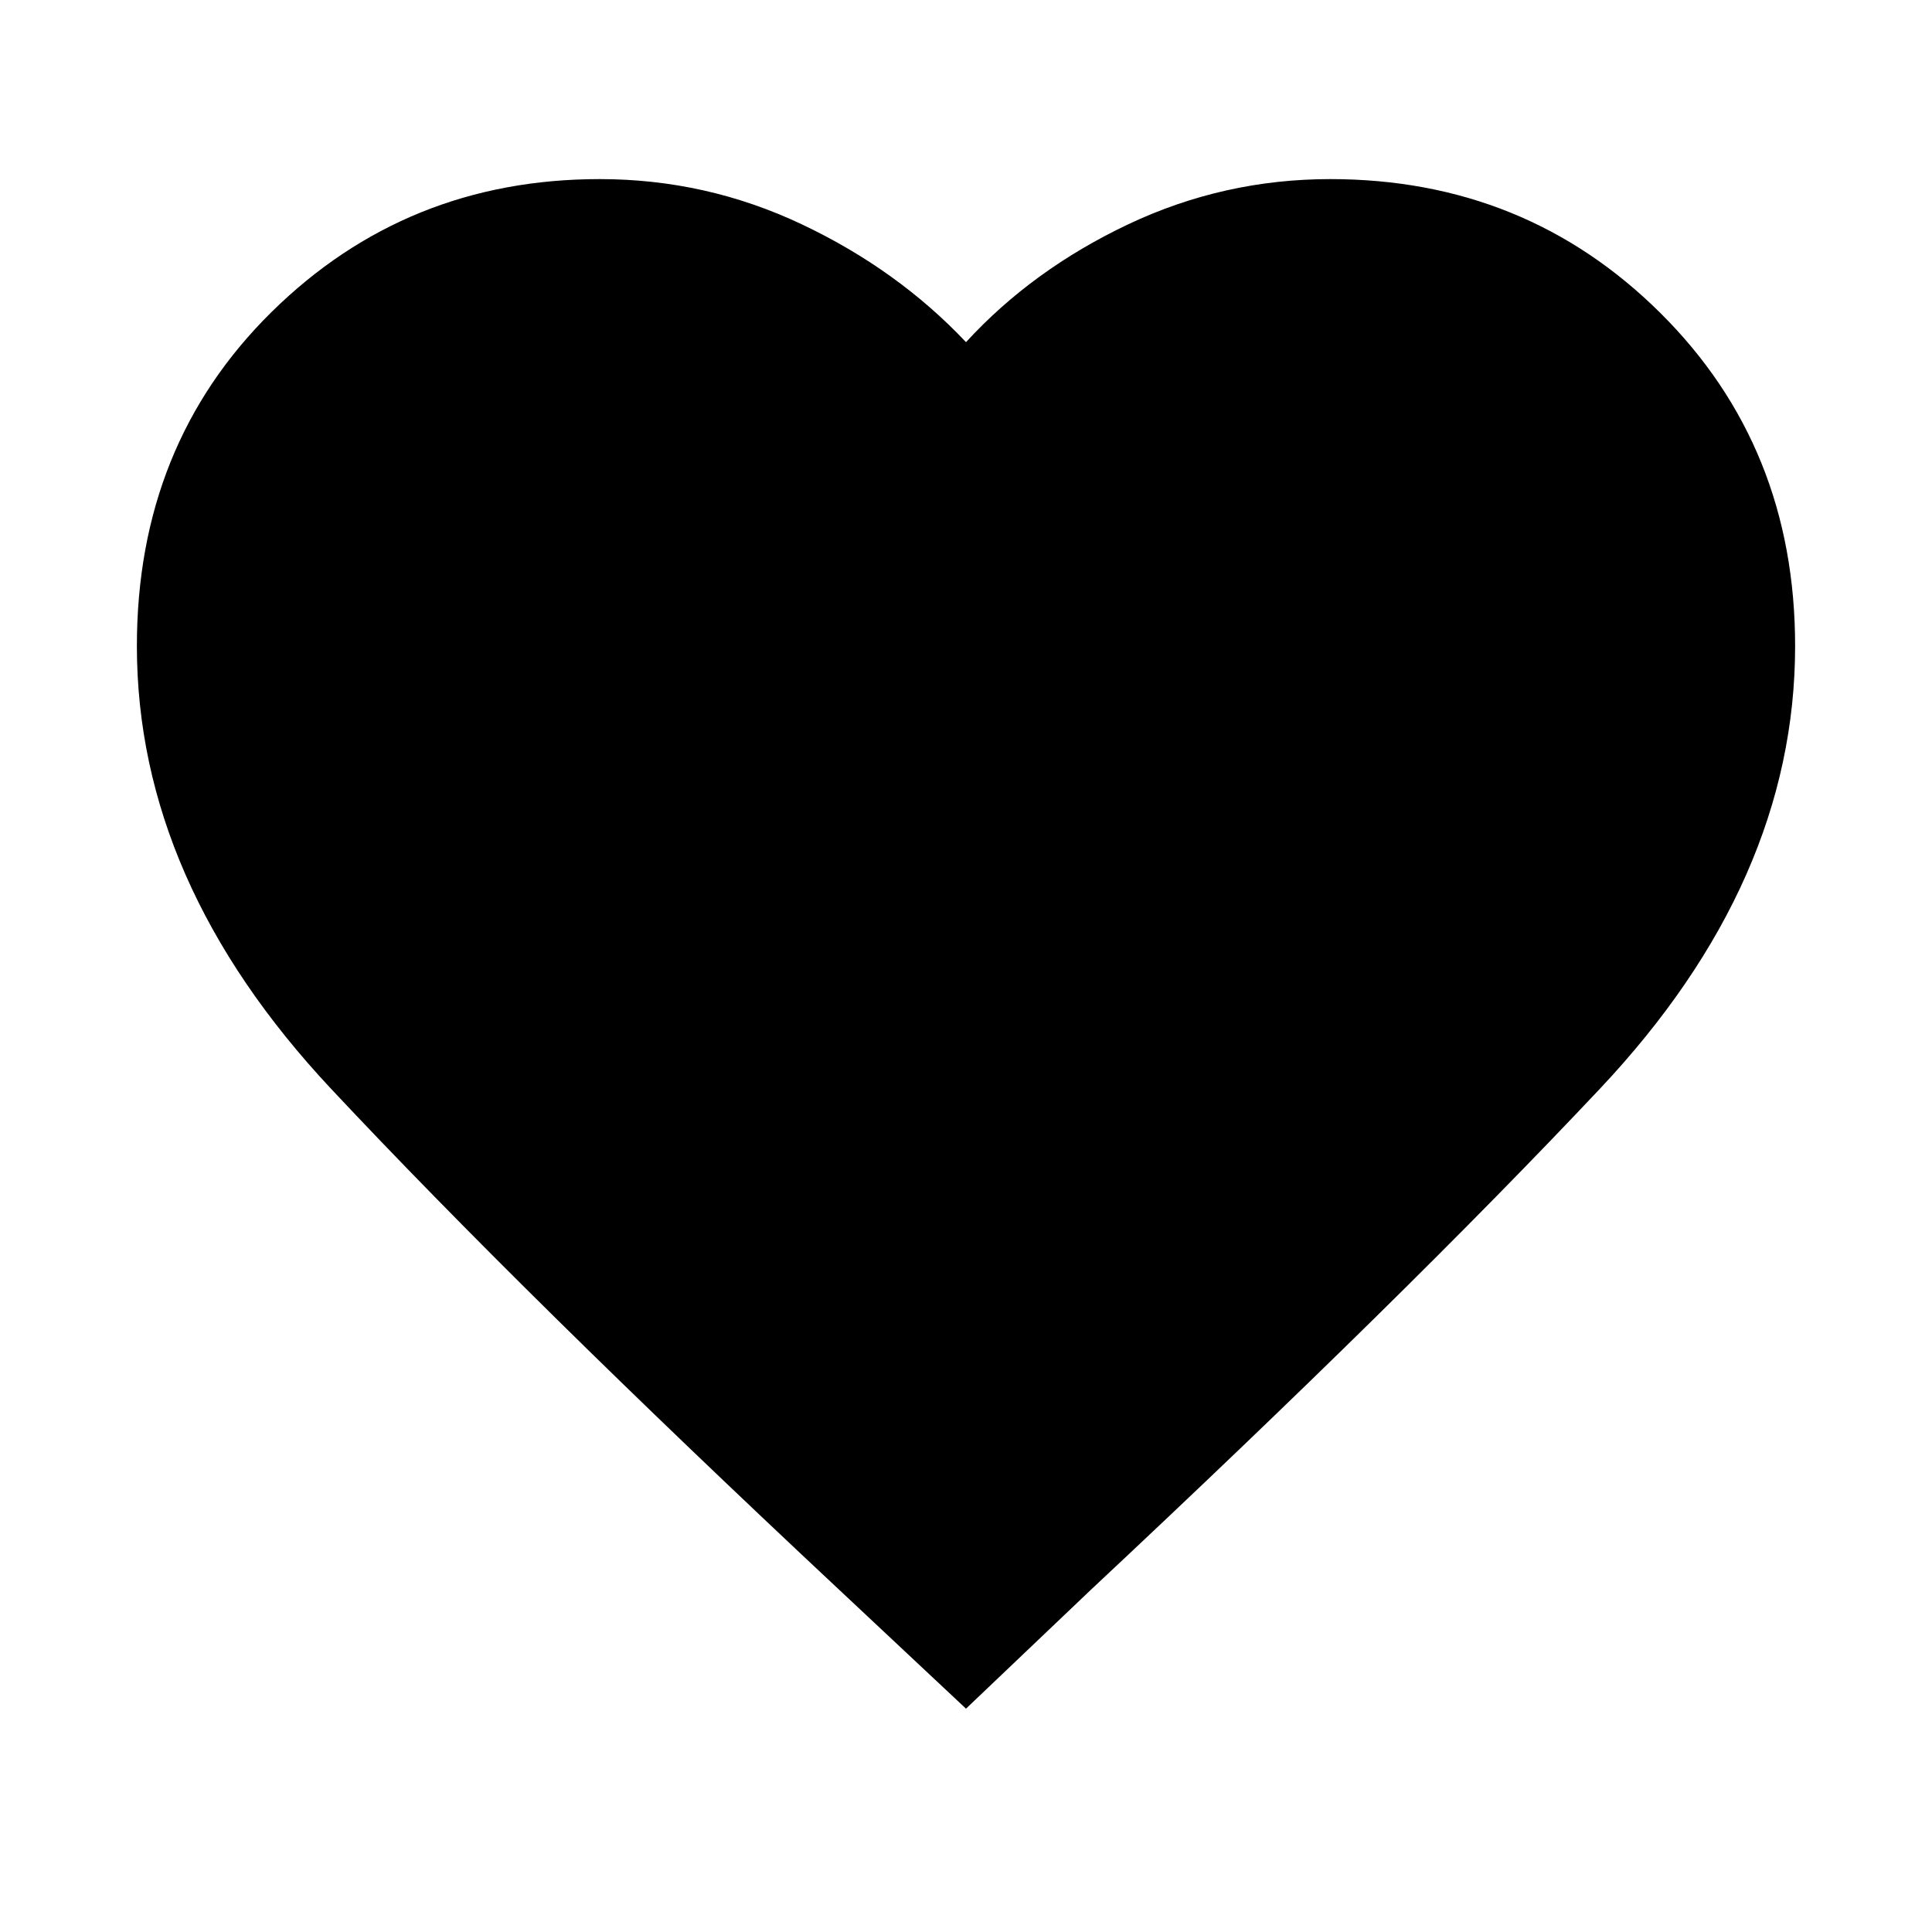 <svg xmlns="http://www.w3.org/2000/svg" height="20" width="20"><path d="M10 17.688 8.688 16.458Q5.438 13.417 3.427 11.271Q1.417 9.125 1.417 6.688Q1.417 4.604 2.812 3.229Q4.208 1.854 6.208 1.854Q7.312 1.854 8.302 2.323Q9.292 2.792 10 3.542Q10.688 2.792 11.677 2.323Q12.667 1.854 13.771 1.854Q15.792 1.854 17.188 3.24Q18.583 4.625 18.583 6.688Q18.583 9.125 16.562 11.271Q14.542 13.417 11.292 16.458Z"/></svg>